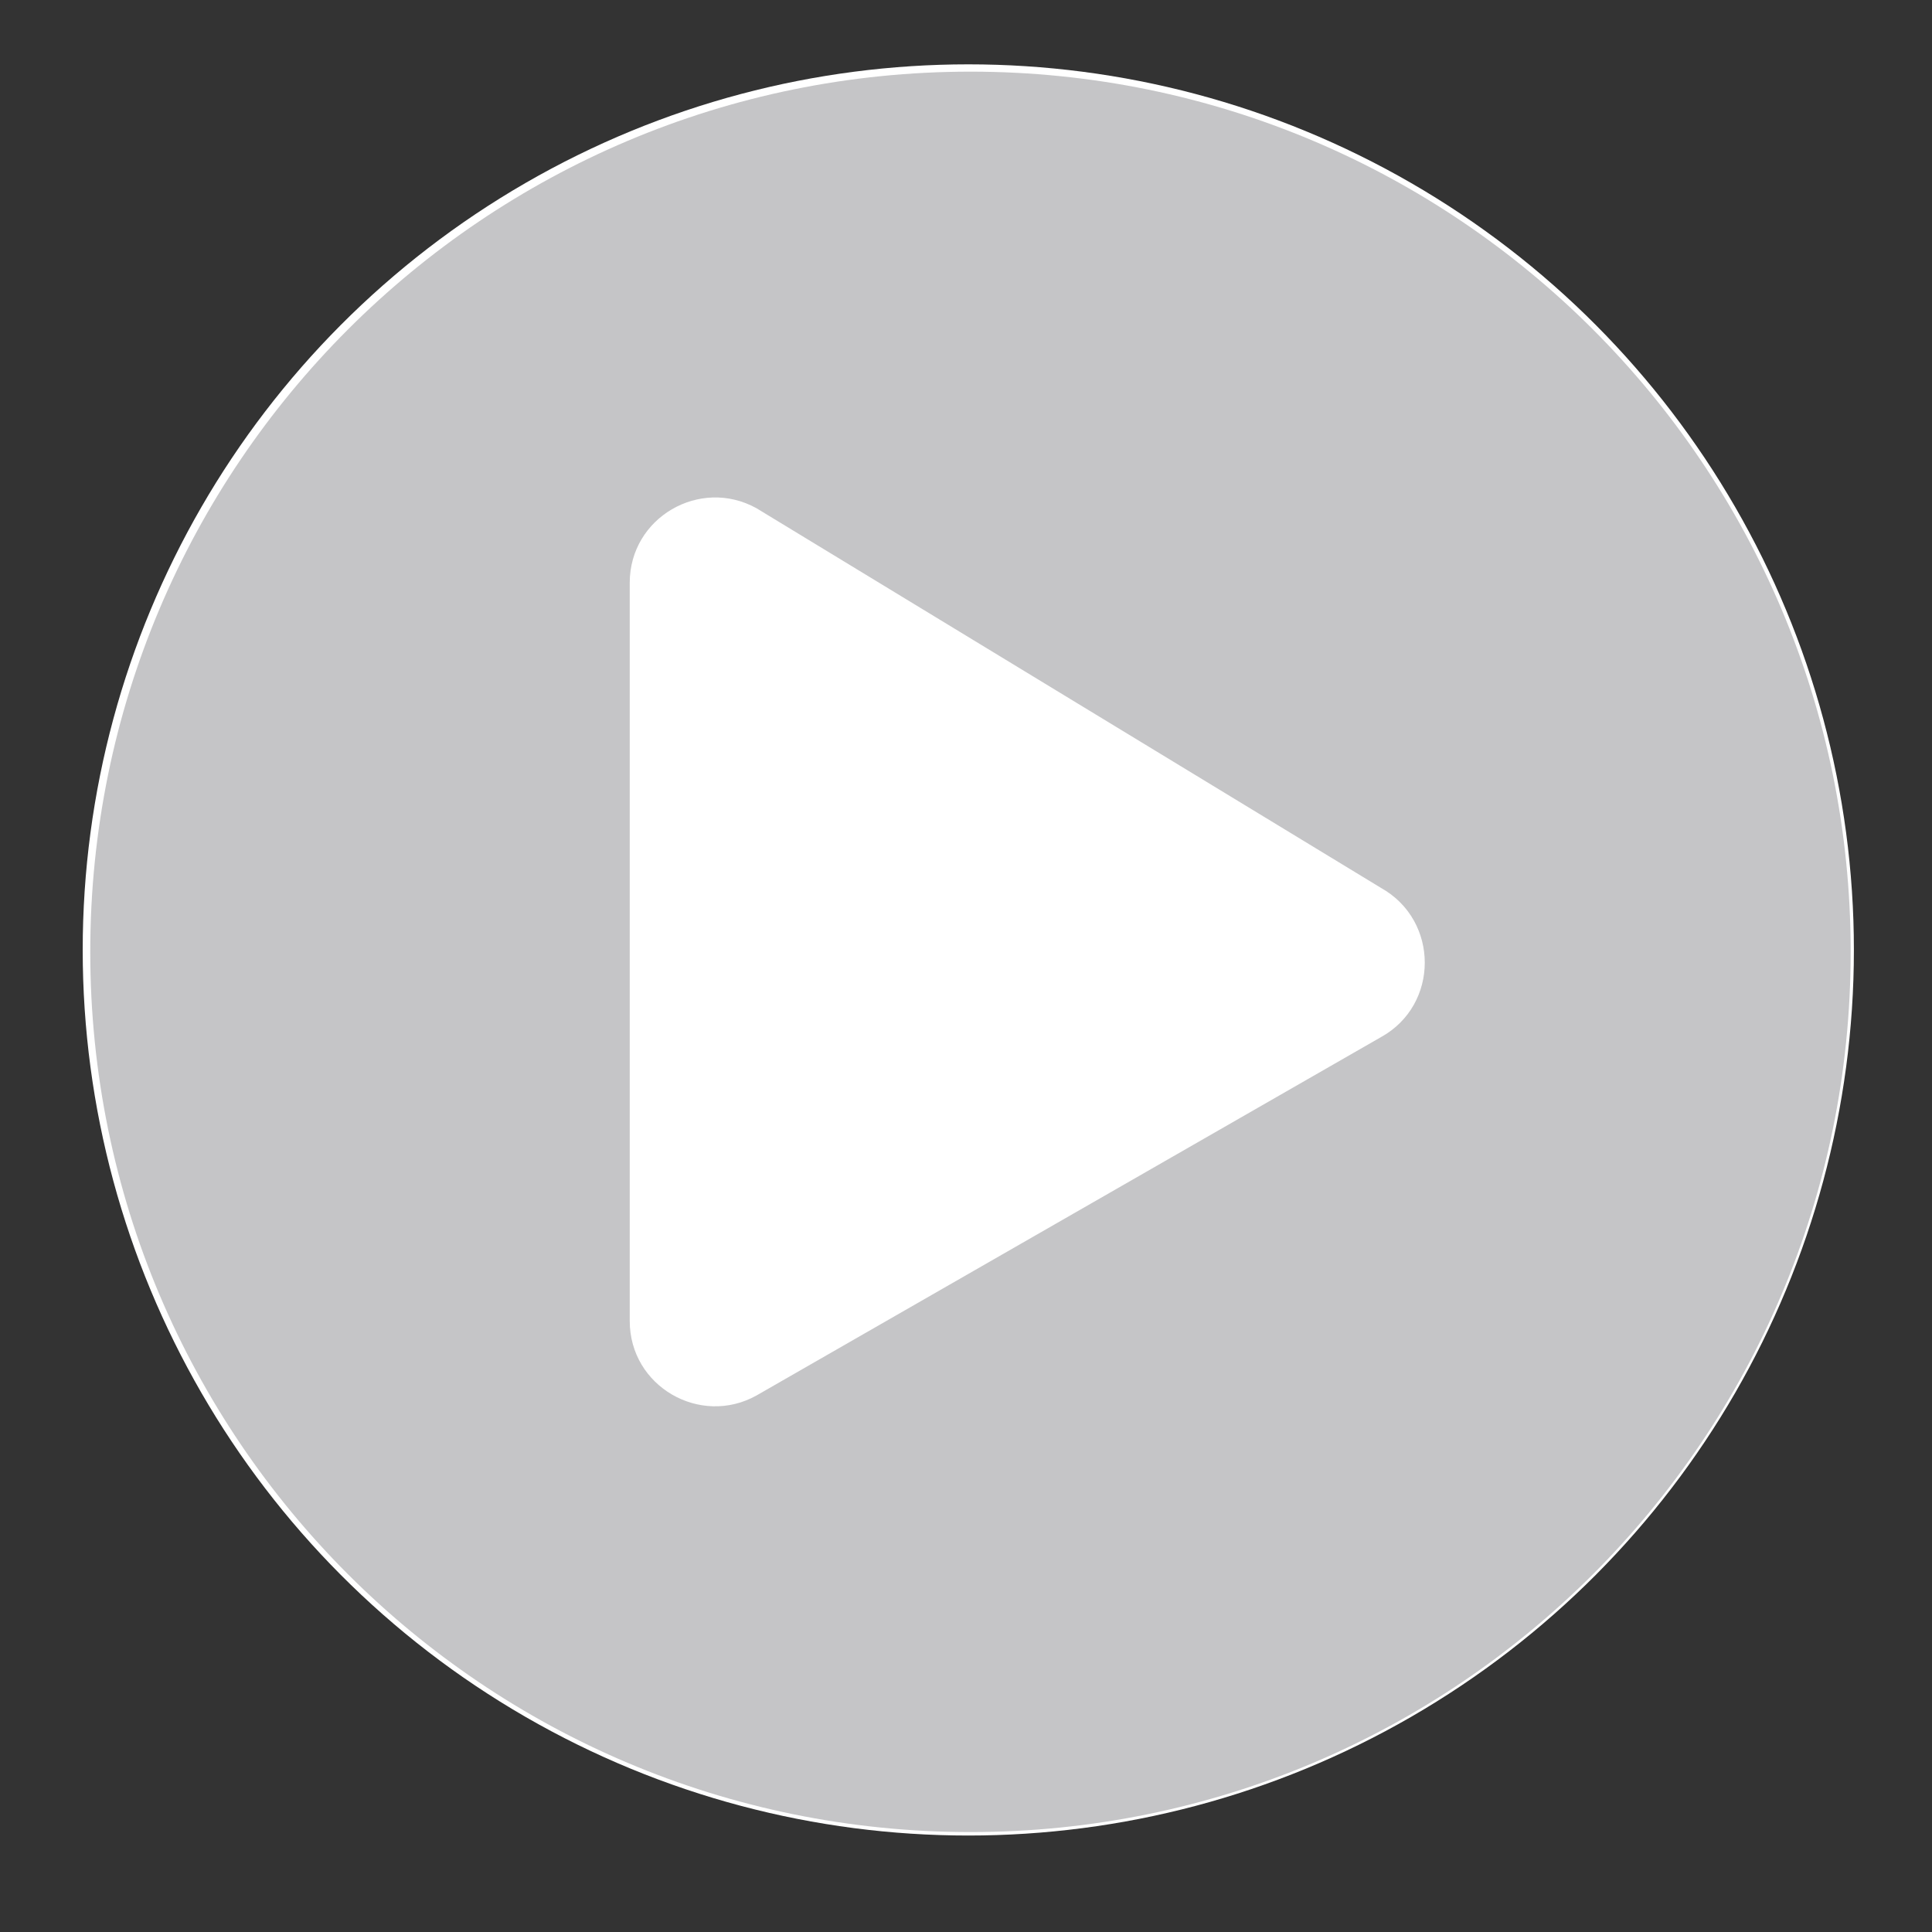 <?xml version="1.0" encoding="utf-8"?>
<svg viewBox="0 0 500 500" xmlns="http://www.w3.org/2000/svg">
  <rect x="0" y="0" width="500" height="500" fill="#333333" stroke="none"/>
  <circle style="fill: rgb(255, 255, 255);" cx="250.594" cy="245.843" r="229.191"/>
  <path d="M 251.155 18.543 C 125.315 18.543 23.358 120.501 23.358 246.341 C 23.358 372.181 125.315 474.138 251.155 474.138 C 376.995 474.138 478.954 372.181 478.954 246.341 C 478.954 120.501 376.995 18.543 251.155 18.543 Z M 357.431 268.385 L 195.767 361.158 C 181.255 369.242 162.976 358.862 162.976 341.869 L 162.976 150.812 C 162.976 133.911 181.163 123.44 195.767 131.523 L 357.431 229.808 C 372.495 238.259 372.495 260.027 357.431 268.385 Z" style="fill: rgba(183, 183, 185, 0.8);"/>
</svg>
